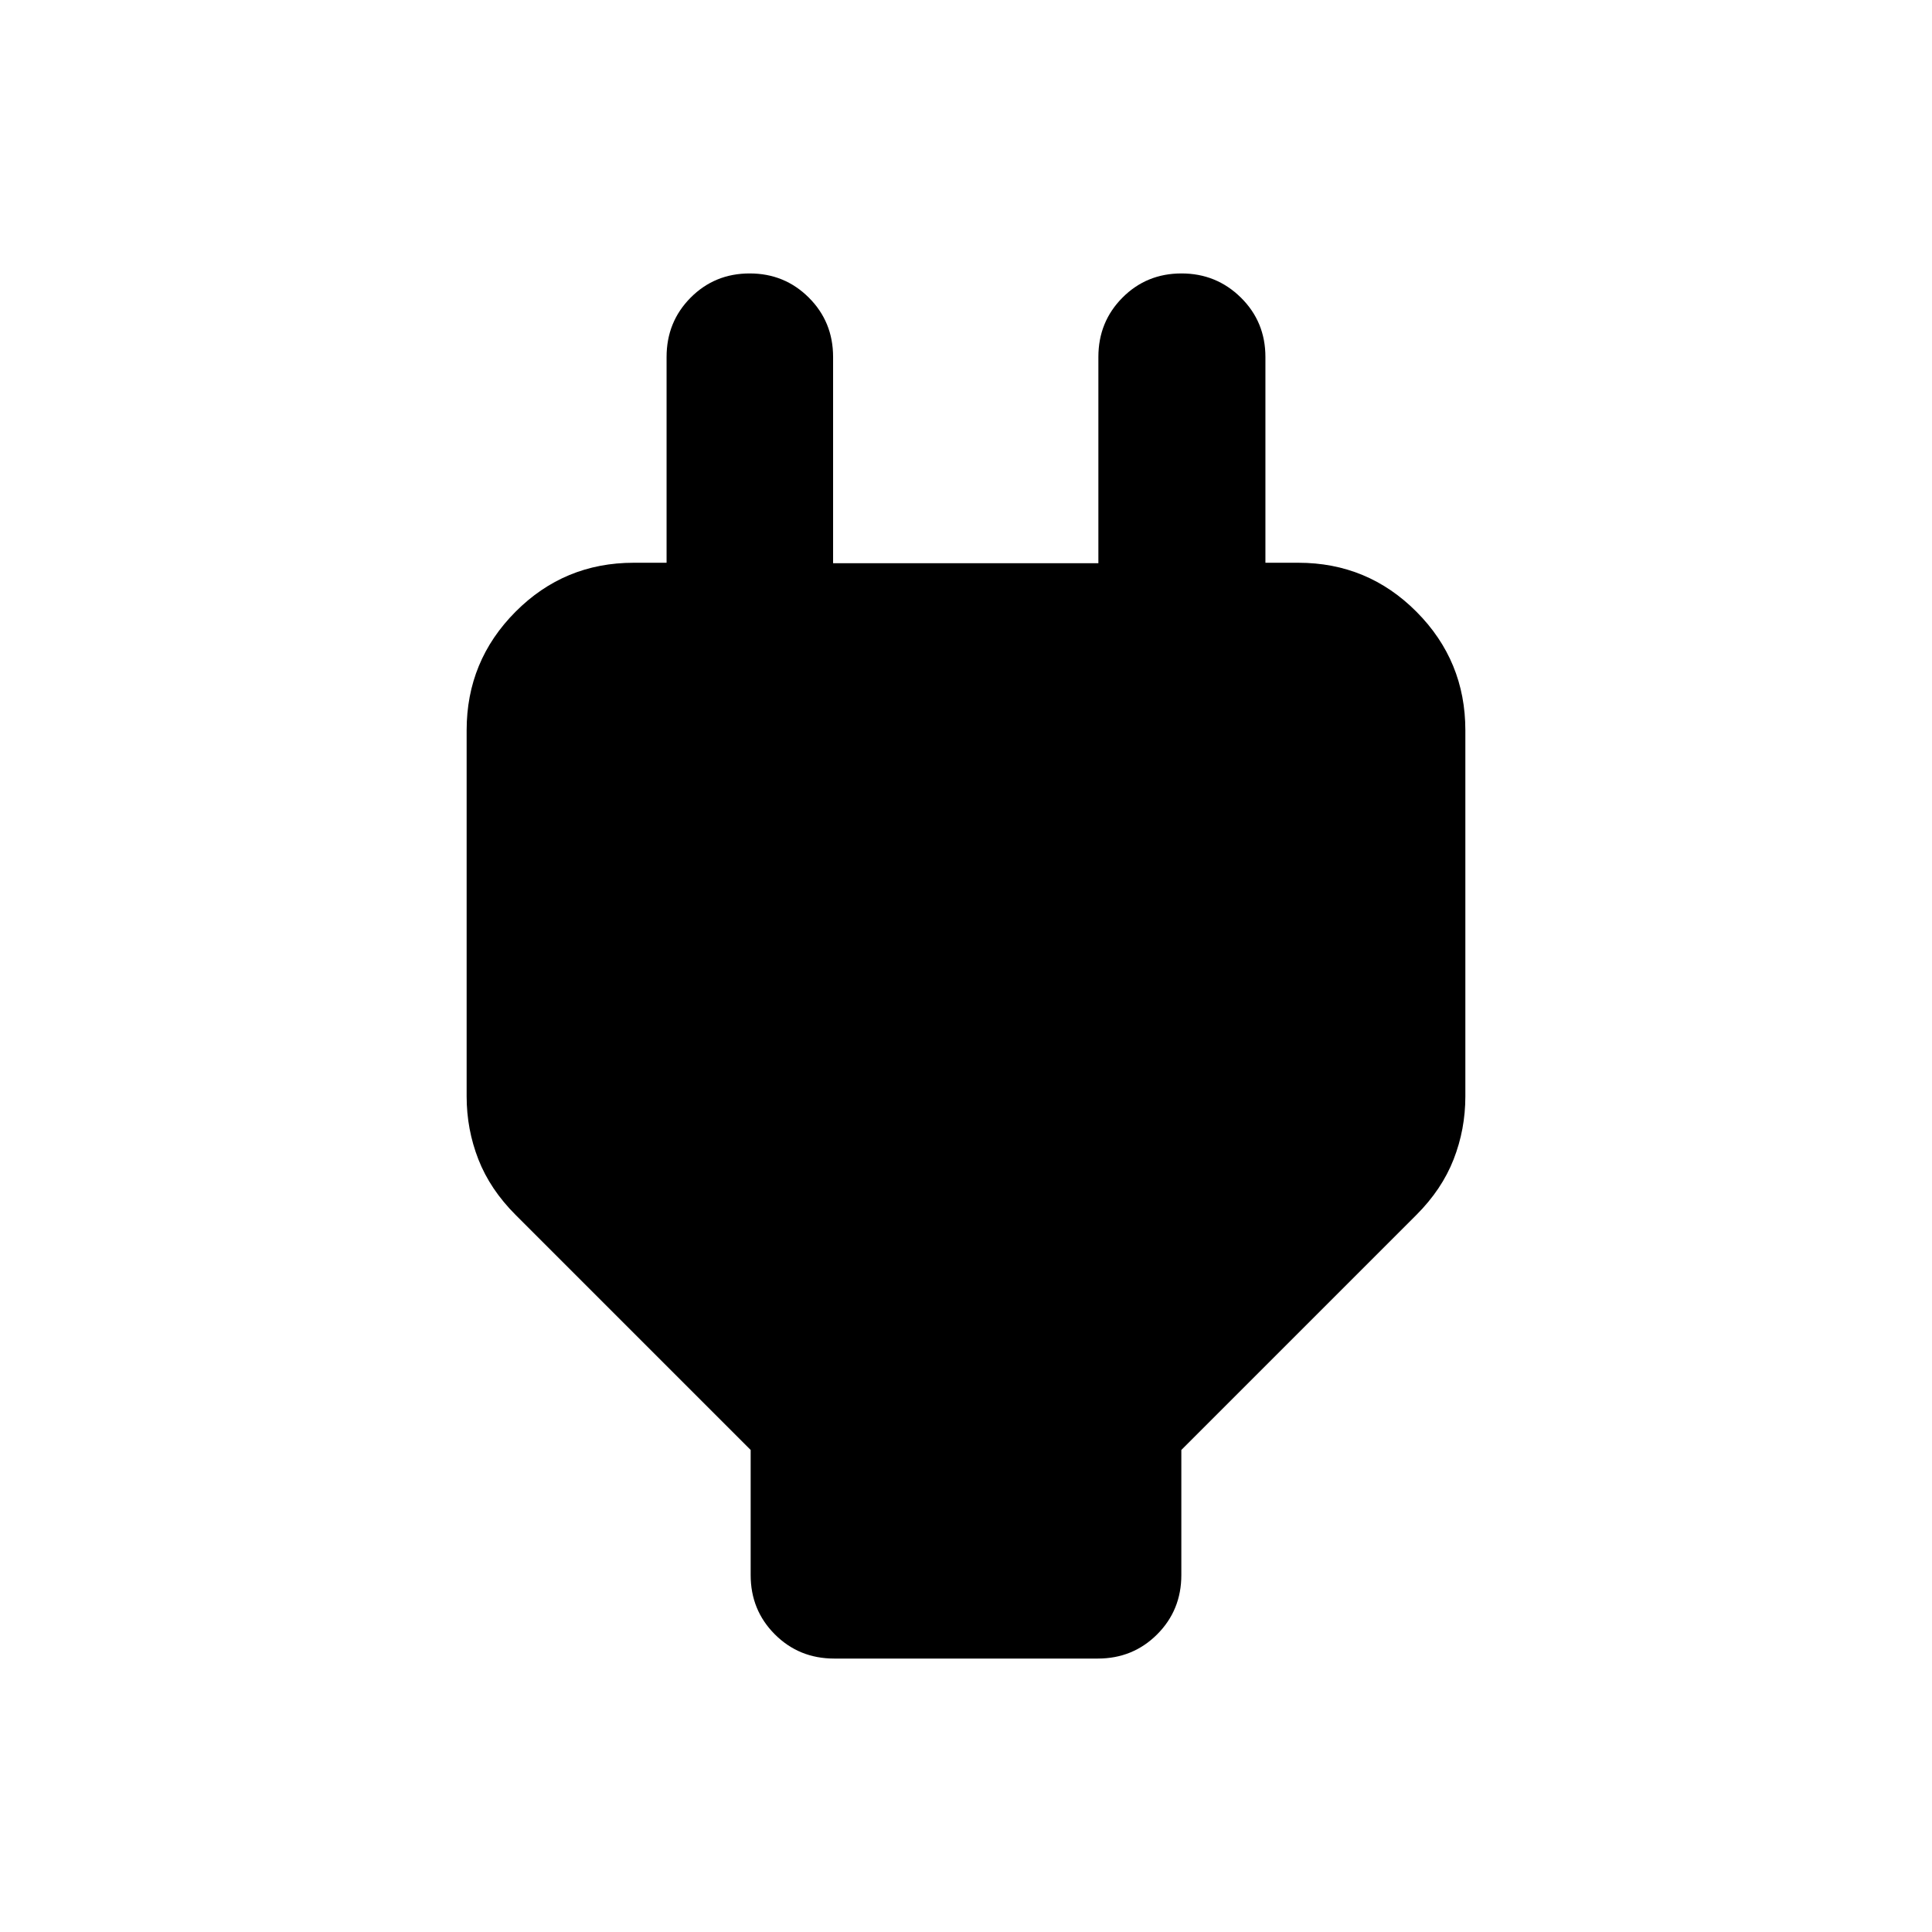 <svg xmlns="http://www.w3.org/2000/svg" height="20" viewBox="0 -960 960 960" width="20"><path d="M373-177.37v-62.15L256.22-356.3q-12.68-12.68-18.51-27.6-5.84-14.92-5.84-31.3v-181.93q0-34.48 24.26-58.86 24.26-24.38 58.74-24.38h51.85l-35.5 49.26v-151.52q0-17.45 11.96-29.48 11.96-12.02 29.33-12.02 17.36 0 29.4 12.02 12.05 12.03 12.05 29.48v102.5h131.82v-102.5q0-17.45 11.97-29.48 11.96-12.02 29.32-12.02t29.54 12.02q12.17 12.03 12.17 29.48v151.52l-35.5-49.26h51.85q34.48 0 58.74 24.38 24.26 24.38 24.26 58.86v181.93q0 16.38-5.84 31.3-5.83 14.92-18.51 27.6L587-239.52v62.15q0 17.45-12.02 29.48-12.03 12.02-29.48 12.02h-131q-17.45 0-29.48-12.02Q373-159.92 373-177.37Z"/></svg>